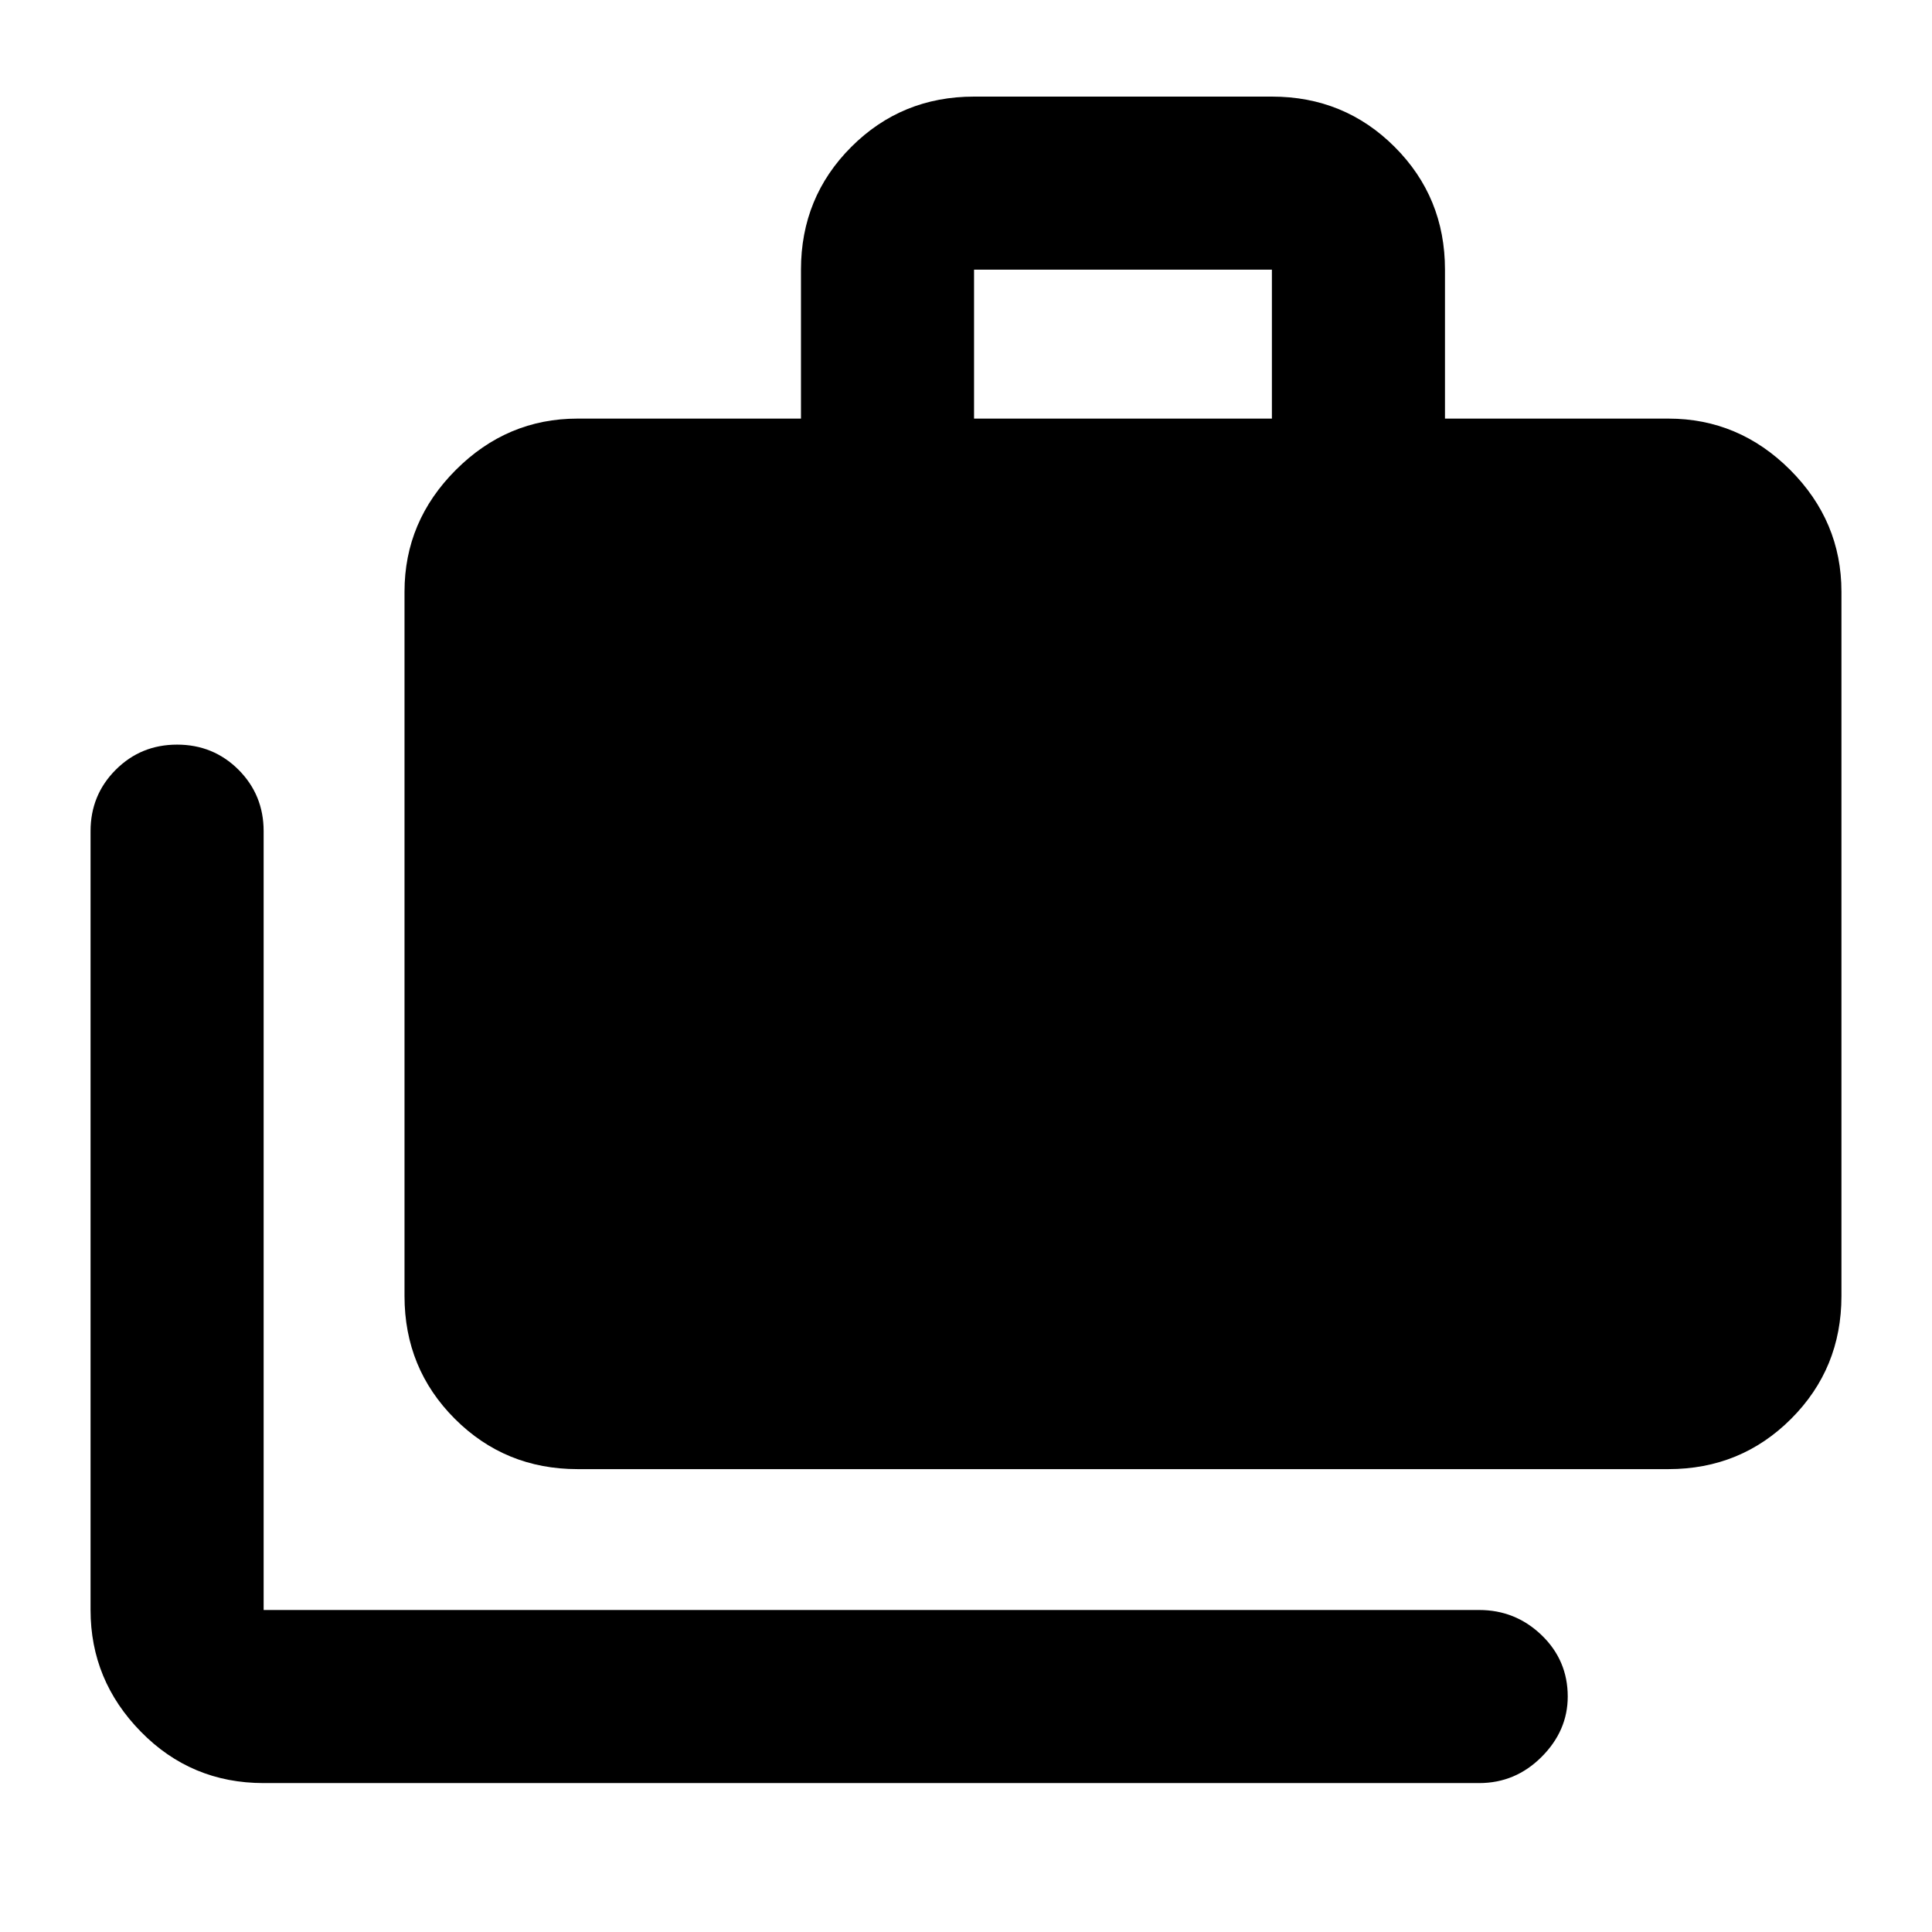 <svg xmlns="http://www.w3.org/2000/svg" height="24" width="24"><path d="M3.275 22.15q-.9 0-1.525-.638-.625-.637-.625-1.512v-9.675q0-.45.313-.763.312-.312.762-.312t.763.312q.312.313.312.763V20h15.1q.45 0 .775.312.325.313.325.763 0 .425-.325.75t-.775.325Zm3.9-3.9q-.9 0-1.525-.625Q5.025 17 5.025 16.1V7.35q0-.875.638-1.513Q6.3 5.2 7.175 5.2H9.95V3.35q0-.9.625-1.525Q11.2 1.2 12.1 1.2h3.7q.9 0 1.525.625.625.625.625 1.525V5.2h2.775q.875 0 1.513.637.637.638.637 1.513v8.75q0 .9-.625 1.525-.625.625-1.525.625ZM12.1 5.2h3.7V3.35h-3.7Z"/></svg>